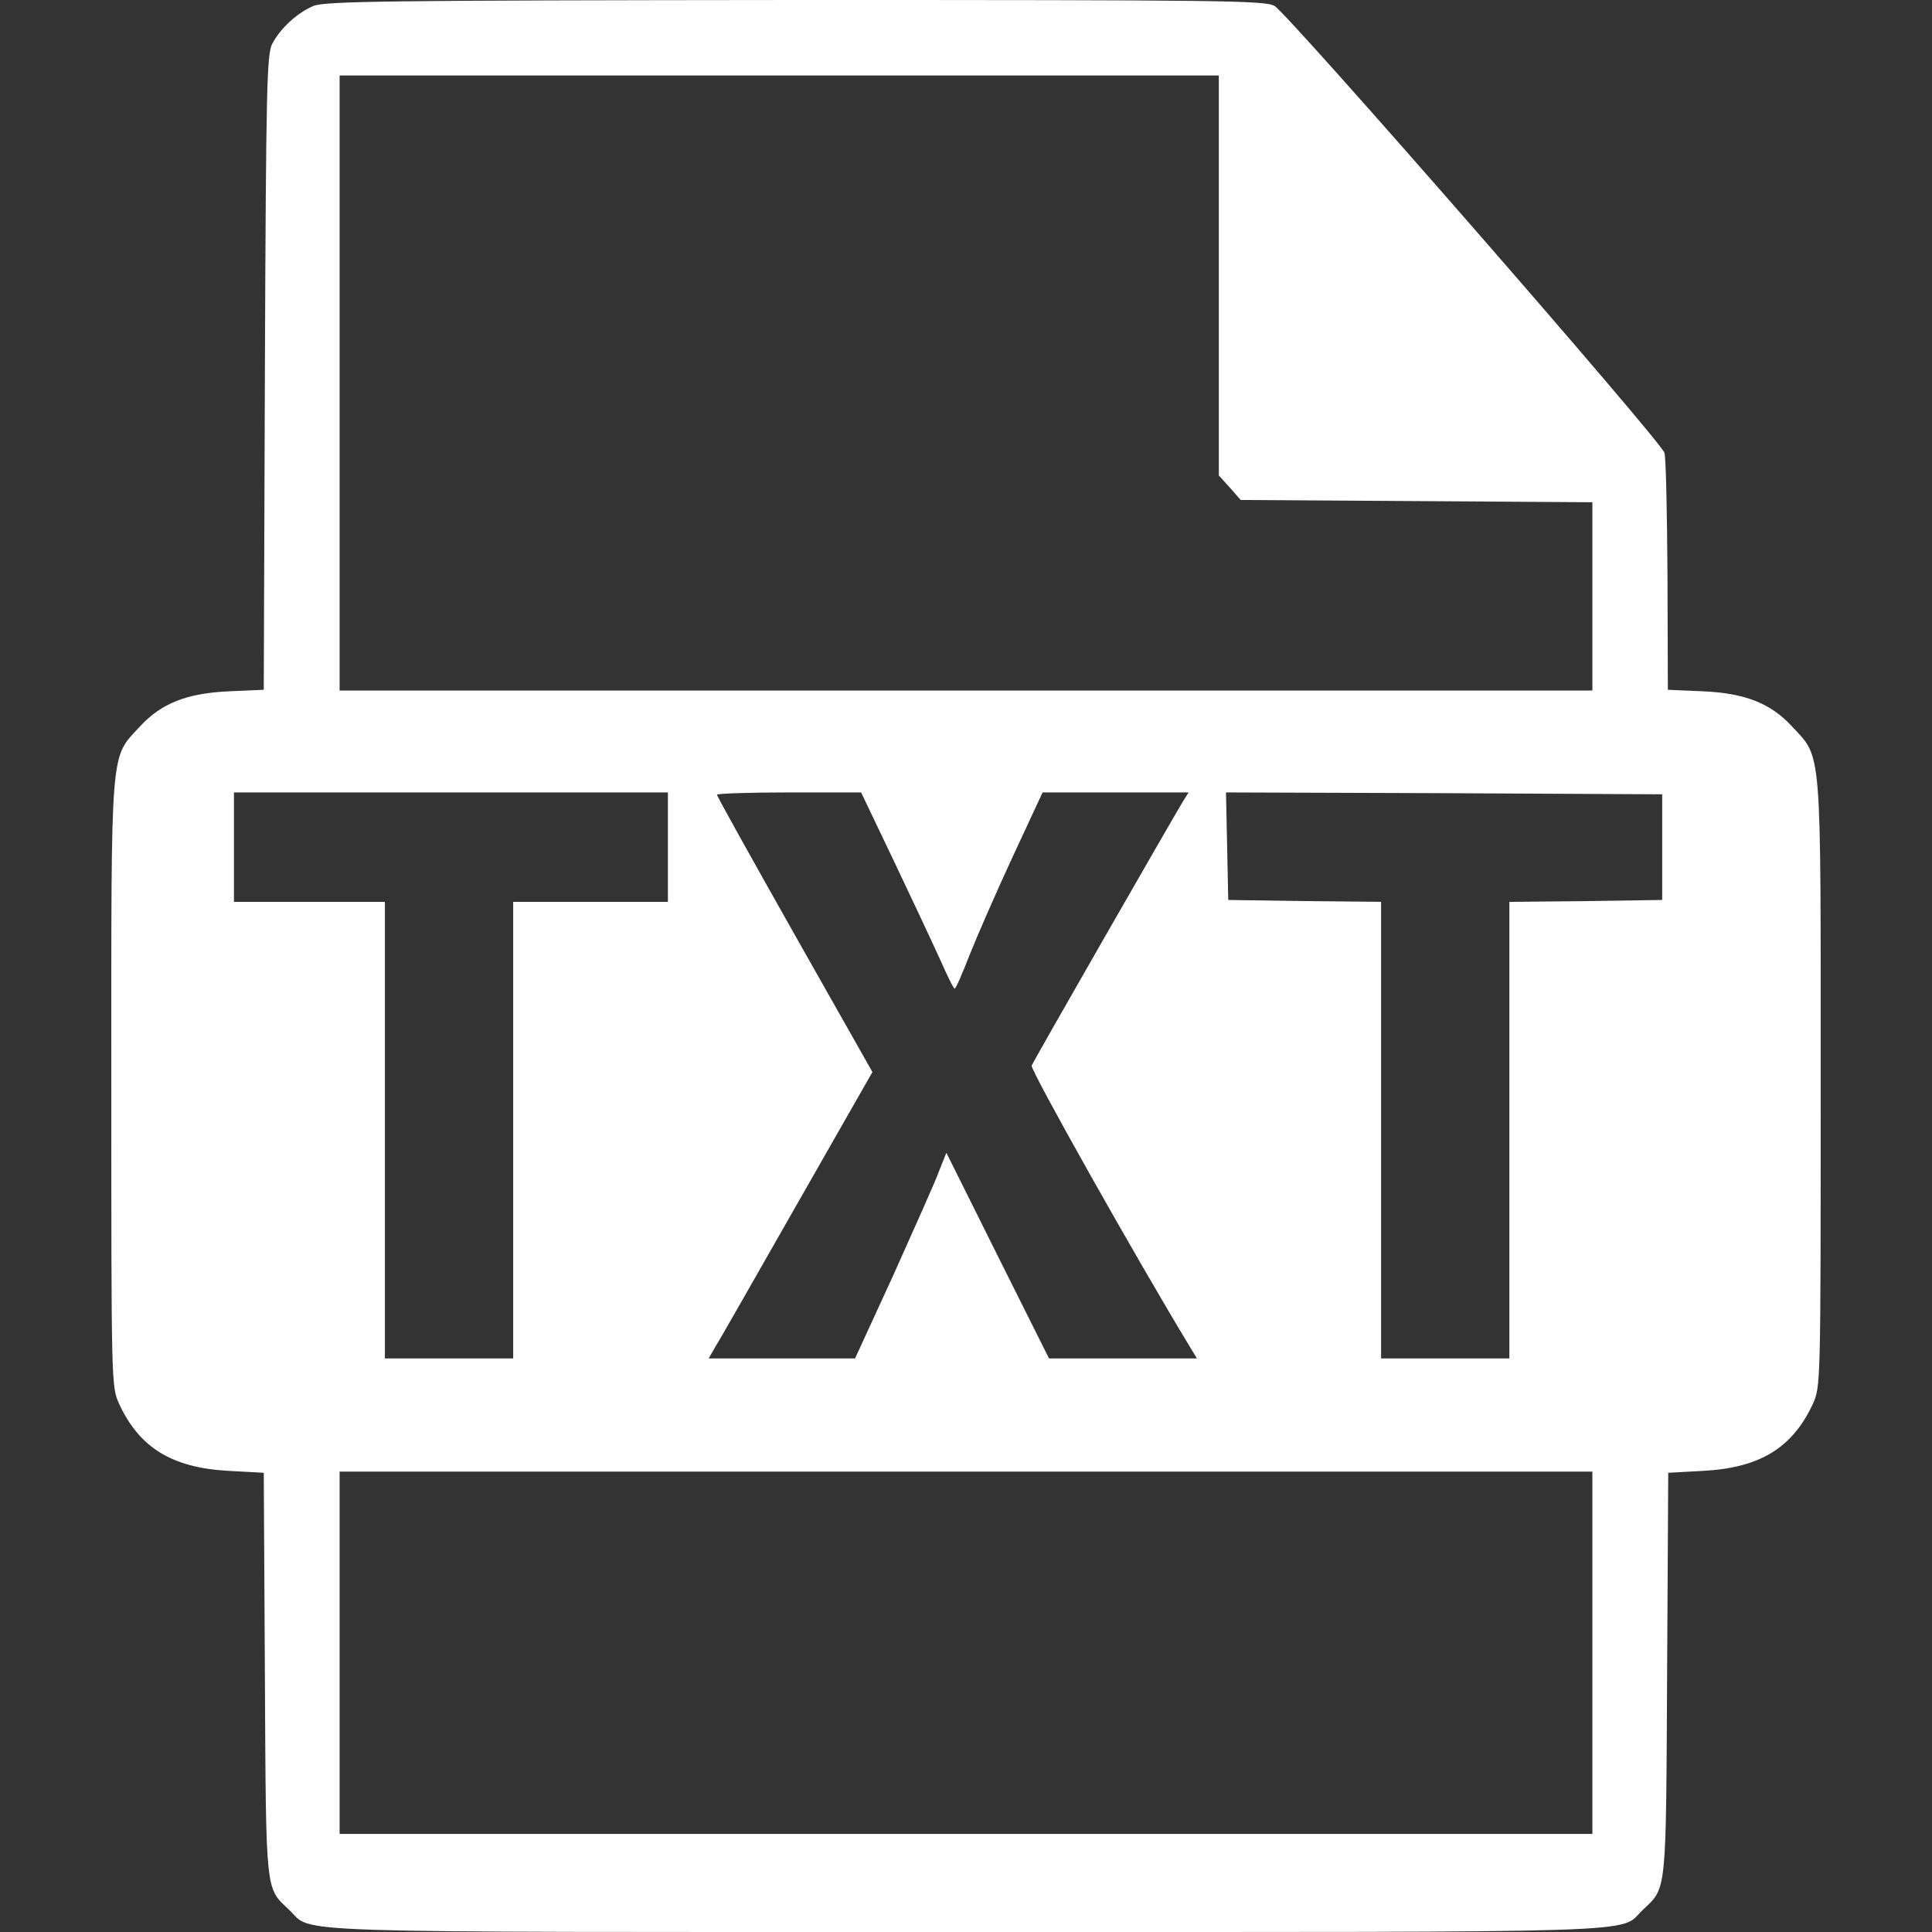 <?xml version="1.0" encoding="utf-8"?>
<!-- Generator: Adobe Illustrator 21.1.0, SVG Export Plug-In . SVG Version: 6.00 Build 0)  -->
<svg version="1.1" id="Layer_1" xmlns="http://www.w3.org/2000/svg" xmlns:xlink="http://www.w3.org/1999/xlink" x="0px" y="0px"
	 viewBox="0 0 512 512" style="enable-background:new 0 0 512 512;" xml:space="preserve">
<rect x="0" y="0" width="512" height="512" fill="#333333" stroke="none"/>
<style type="text/css">
	.st0{fill:#FFFFFF;}
</style>
<g transform="translate(0,512) scale(0.1,-0.1)">
	<path class="st0" d="M830,5104c-42-18-86-58-108-99c-15-27-17-109-20-871l-3-842l-92-4c-112-5-179-32-235-92c-81-88-77-39-77-946
		c0-801,0-805,21-851c54-116,140-169,291-177l92-5l3-536c3-588,1-562,65-623C832-4,706,0,2560,0s1728-4,1793,58c64,61,62,35,65,623
		l3,536l92,5c151,8,237,61,291,177c21,46,21,50,21,851c0,907,4,858-77,946c-56,60-123,87-235,92l-93,4l-1,302c-1,165-4,312-8,326
		c-8,30-994,1160-1033,1184c-24,15-138,16-1270,16C1020,5119,861,5117,830,5104z M3230,4390v-530l29-32l29-33l466-3l466-3v-249v-250
		H2560H900v815v815h1165h1165V4390z M1770,2875v-145h-205h-205v-605v-605h-170h-170v605v605H820H620v145v145h575h575V2875z
		 M2369,2838c48-101,103-218,122-260c19-43,36-78,39-78s20,39,39,88c19,48,70,165,114,260l80,172h194h193l-14-22
		c-29-48-397-689-402-702c-4-11,275-507,418-743l20-33h-196h-196l-136,272l-136,273l-20-50c-10-28-65-150-120-273l-102-222h-194
		h-194l19,33c11,17,108,188,217,379l198,347l-206,364c-113,200-206,367-206,371c0,3,86,6,191,6h191L2369,2838z M4405,2875v-140
		l-202-3l-203-2v-605v-605h-170h-170v605v605l-202,2l-203,3l-3,143l-3,142l578-2l578-3V2875z M4220,740V260H2560H900v480v480h1660
		h1660V740z"/>
</g>
</svg>
